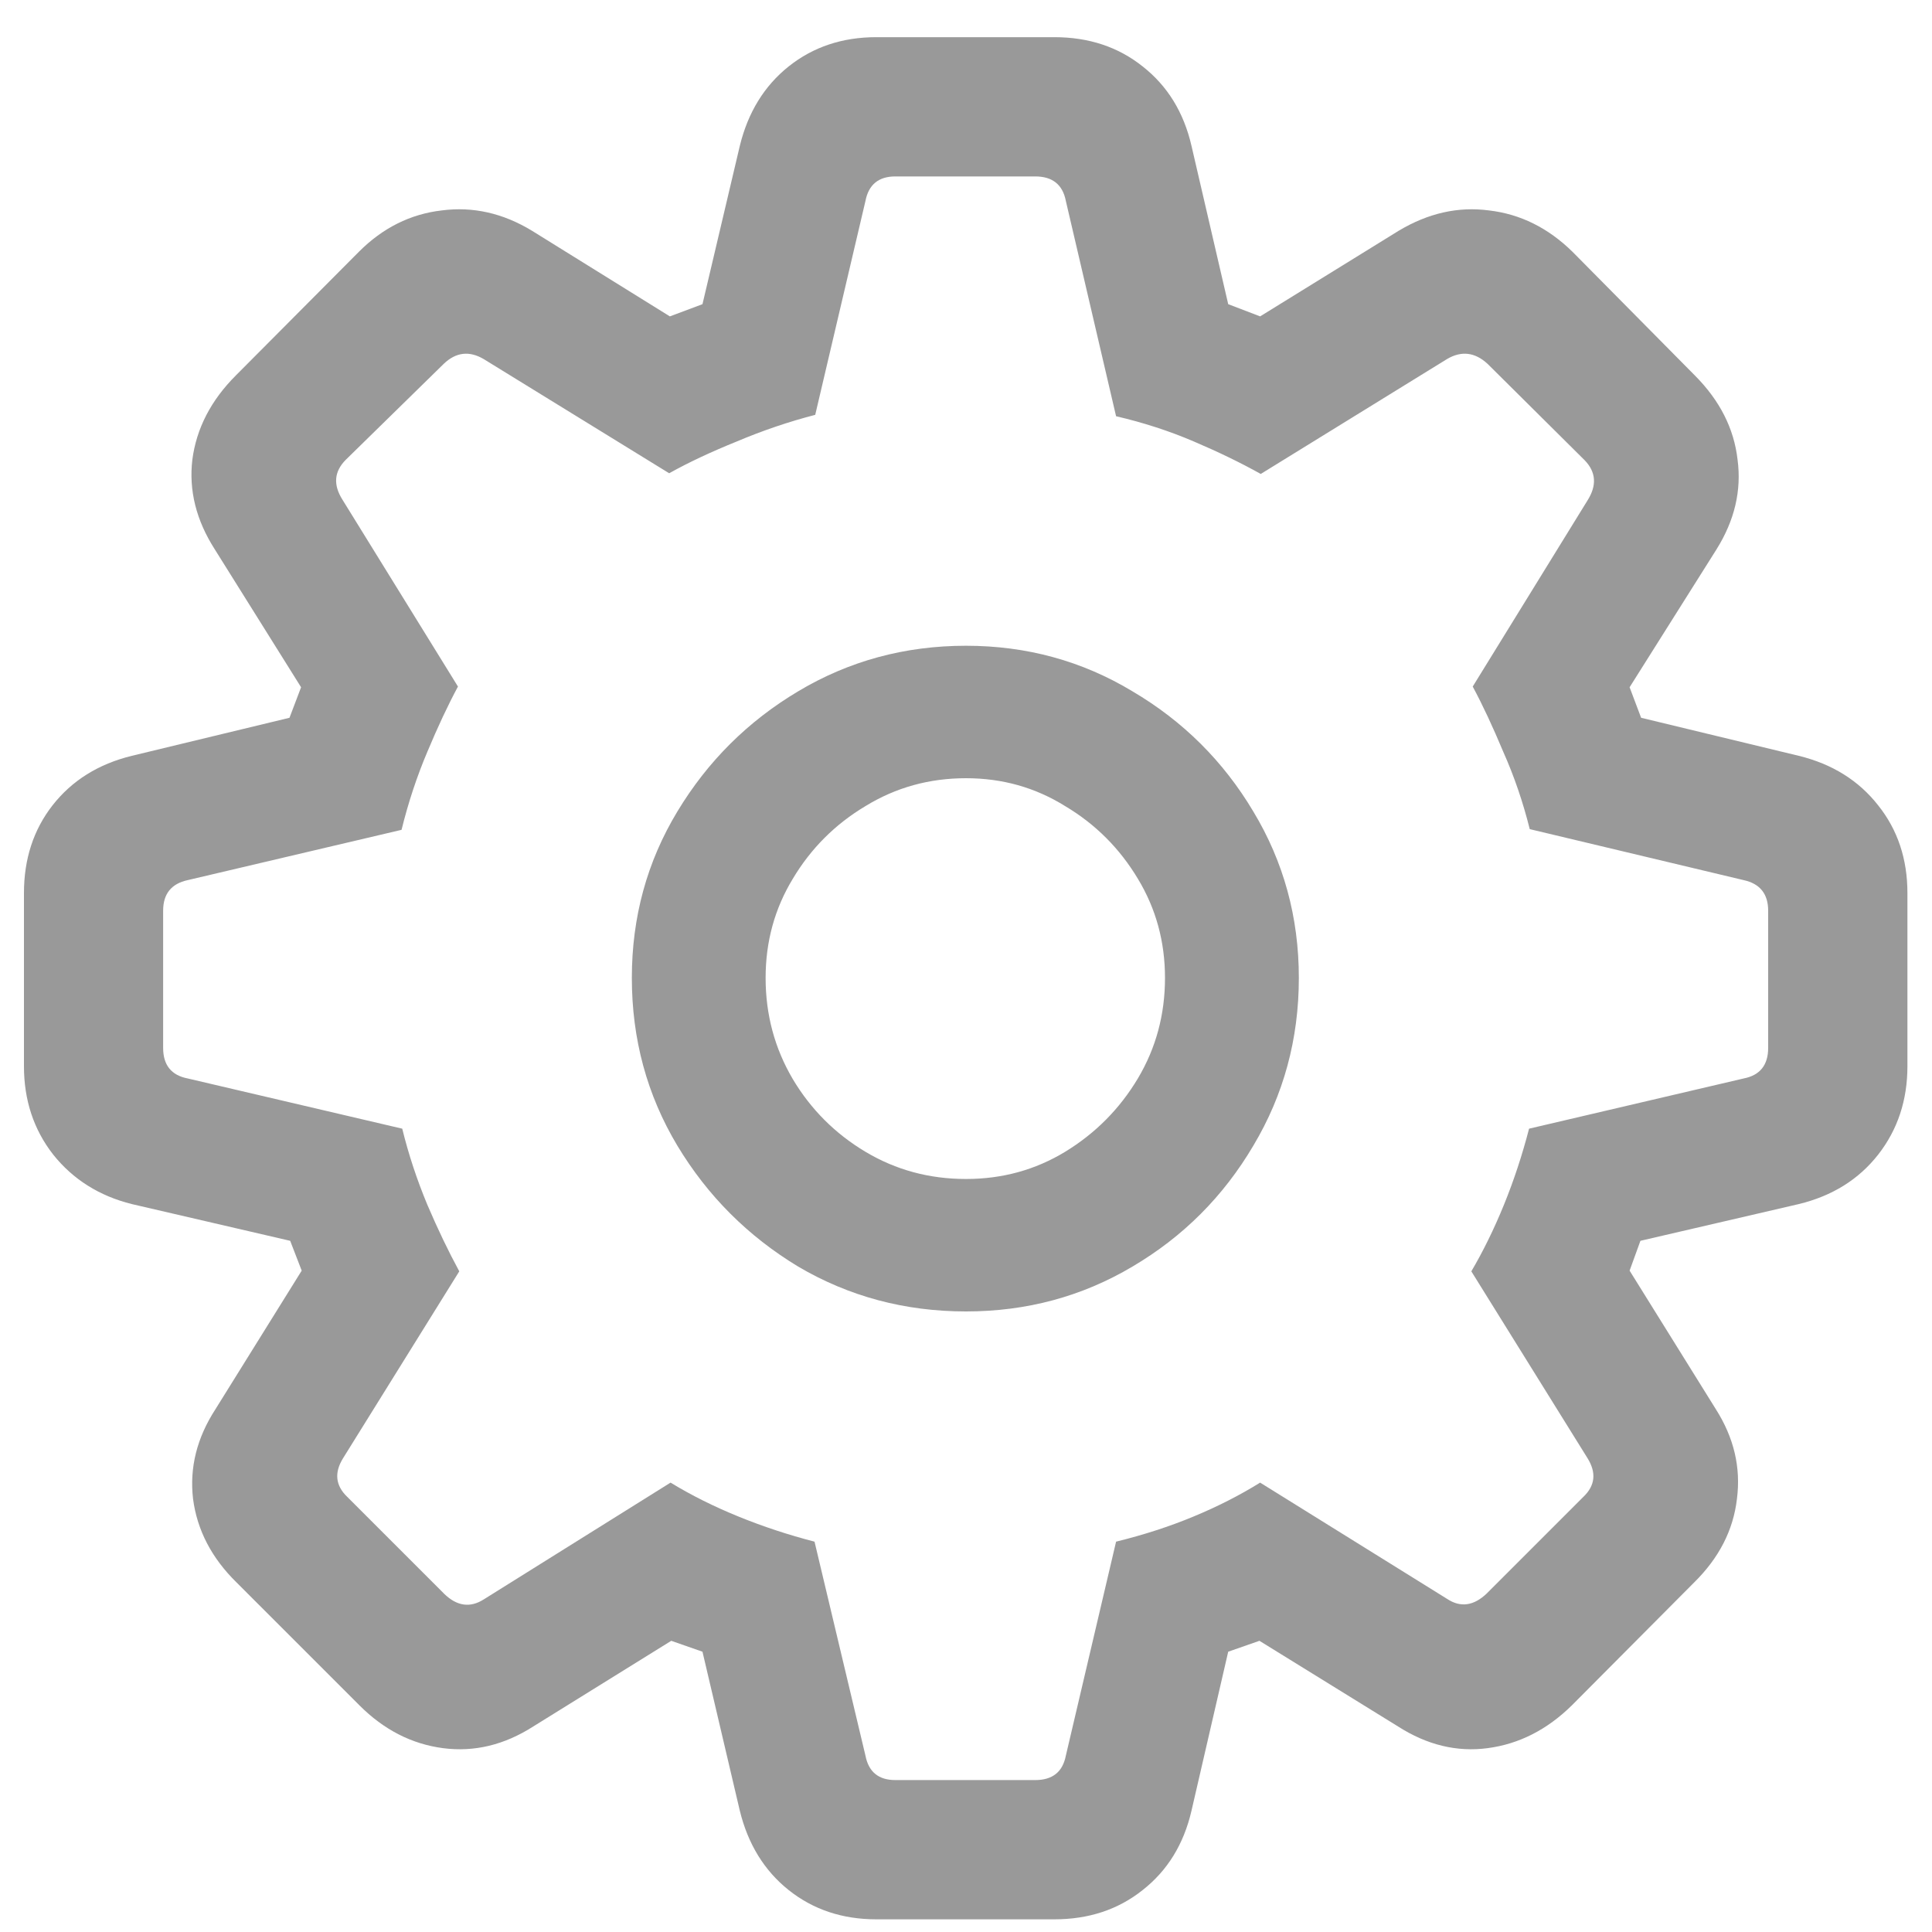 <svg width="25" height="25" viewBox="0 0 25 25" fill="none" xmlns="http://www.w3.org/2000/svg">
<path d="M11.34 24.836C10.9 24.836 10.523 24.71 10.206 24.458C9.89 24.206 9.679 23.863 9.573 23.43L9.09 21.373L8.686 21.232L6.901 22.34C6.526 22.58 6.137 22.674 5.732 22.621C5.328 22.568 4.968 22.384 4.651 22.067L3.061 20.477C2.738 20.16 2.551 19.8 2.498 19.395C2.451 18.991 2.548 18.605 2.788 18.235L3.904 16.442L3.755 16.056L1.707 15.581C1.285 15.476 0.945 15.262 0.688 14.94C0.436 14.617 0.31 14.236 0.31 13.797V11.556C0.31 11.116 0.433 10.738 0.679 10.422C0.931 10.1 1.273 9.886 1.707 9.78L3.746 9.288L3.896 8.893L2.779 7.108C2.539 6.733 2.442 6.347 2.489 5.948C2.542 5.544 2.729 5.181 3.052 4.858L4.643 3.259C4.953 2.948 5.311 2.77 5.715 2.723C6.119 2.67 6.509 2.758 6.884 2.986L8.668 4.094L9.09 3.936L9.573 1.888C9.679 1.454 9.89 1.111 10.206 0.859C10.523 0.607 10.9 0.481 11.34 0.481H13.643C14.088 0.481 14.469 0.607 14.785 0.859C15.107 1.111 15.318 1.454 15.418 1.888L15.893 3.936L16.306 4.094L18.099 2.986C18.48 2.758 18.869 2.67 19.268 2.723C19.672 2.77 20.032 2.948 20.349 3.259L21.931 4.858C22.253 5.181 22.438 5.544 22.484 5.948C22.537 6.347 22.446 6.733 22.212 7.108L21.087 8.893L21.236 9.288L23.275 9.78C23.709 9.886 24.052 10.1 24.304 10.422C24.556 10.738 24.682 11.116 24.682 11.556V13.797C24.682 14.236 24.556 14.617 24.304 14.94C24.052 15.262 23.709 15.476 23.275 15.581L21.227 16.056L21.087 16.442L22.203 18.235C22.438 18.605 22.528 18.991 22.476 19.395C22.429 19.8 22.244 20.16 21.922 20.477L20.34 22.067C20.018 22.384 19.654 22.568 19.25 22.621C18.852 22.674 18.465 22.58 18.09 22.34L16.297 21.232L15.893 21.373L15.418 23.43C15.318 23.863 15.107 24.206 14.785 24.458C14.469 24.71 14.088 24.836 13.643 24.836H11.34ZM11.586 23.034H13.396C13.619 23.034 13.751 22.929 13.792 22.718L14.442 19.949C14.8 19.861 15.134 19.753 15.444 19.624C15.755 19.495 16.042 19.349 16.306 19.185L18.723 20.688C18.898 20.805 19.071 20.781 19.241 20.617L20.489 19.369C20.642 19.223 20.659 19.056 20.542 18.868L19.039 16.451C19.191 16.193 19.332 15.906 19.461 15.59C19.59 15.273 19.698 14.945 19.786 14.605L22.564 13.955C22.774 13.914 22.88 13.782 22.88 13.56V11.784C22.88 11.567 22.774 11.435 22.564 11.389L19.795 10.729C19.707 10.378 19.593 10.044 19.452 9.728C19.317 9.405 19.186 9.124 19.057 8.884L20.542 6.476C20.665 6.282 20.653 6.109 20.507 5.957L19.25 4.709C19.086 4.557 18.91 4.536 18.723 4.647L16.314 6.133C16.051 5.986 15.761 5.846 15.444 5.711C15.128 5.576 14.794 5.468 14.442 5.386L13.792 2.6C13.751 2.389 13.619 2.283 13.396 2.283H11.586C11.369 2.283 11.24 2.389 11.199 2.6L10.549 5.368C10.209 5.456 9.872 5.57 9.538 5.711C9.204 5.846 8.911 5.983 8.659 6.124L6.26 4.647C6.072 4.536 5.899 4.557 5.741 4.709L4.476 5.948C4.323 6.101 4.309 6.273 4.432 6.467L5.926 8.884C5.797 9.124 5.665 9.405 5.53 9.728C5.396 10.044 5.284 10.381 5.196 10.738L2.428 11.389C2.217 11.435 2.111 11.567 2.111 11.784V13.56C2.111 13.782 2.217 13.914 2.428 13.955L5.205 14.605C5.287 14.94 5.396 15.268 5.53 15.59C5.665 15.906 5.803 16.193 5.943 16.451L4.44 18.868C4.323 19.056 4.341 19.223 4.493 19.369L5.75 20.626C5.914 20.784 6.084 20.808 6.26 20.696L8.677 19.185C8.946 19.349 9.239 19.495 9.556 19.624C9.872 19.753 10.2 19.861 10.54 19.949L11.199 22.718C11.24 22.929 11.369 23.034 11.586 23.034ZM12.5 16.97C11.709 16.97 10.985 16.776 10.329 16.39C9.679 15.997 9.157 15.476 8.765 14.825C8.372 14.169 8.176 13.445 8.176 12.654C8.176 11.869 8.372 11.151 8.765 10.501C9.157 9.851 9.679 9.332 10.329 8.945C10.985 8.553 11.709 8.356 12.5 8.356C13.285 8.356 14.003 8.553 14.653 8.945C15.31 9.332 15.831 9.851 16.218 10.501C16.61 11.151 16.807 11.869 16.807 12.654C16.807 13.445 16.61 14.169 16.218 14.825C15.831 15.481 15.31 16.003 14.653 16.39C14.003 16.776 13.285 16.97 12.5 16.97ZM12.5 15.256C12.969 15.256 13.396 15.139 13.783 14.904C14.176 14.664 14.489 14.348 14.724 13.955C14.958 13.562 15.075 13.129 15.075 12.654C15.075 12.185 14.958 11.758 14.724 11.371C14.489 10.979 14.176 10.665 13.783 10.431C13.396 10.19 12.969 10.07 12.5 10.07C12.025 10.07 11.592 10.19 11.199 10.431C10.807 10.665 10.493 10.979 10.259 11.371C10.024 11.758 9.907 12.185 9.907 12.654C9.907 13.129 10.024 13.565 10.259 13.964C10.493 14.356 10.807 14.67 11.199 14.904C11.592 15.139 12.025 15.256 12.5 15.256Z" fill="#999999"/>
</svg>
